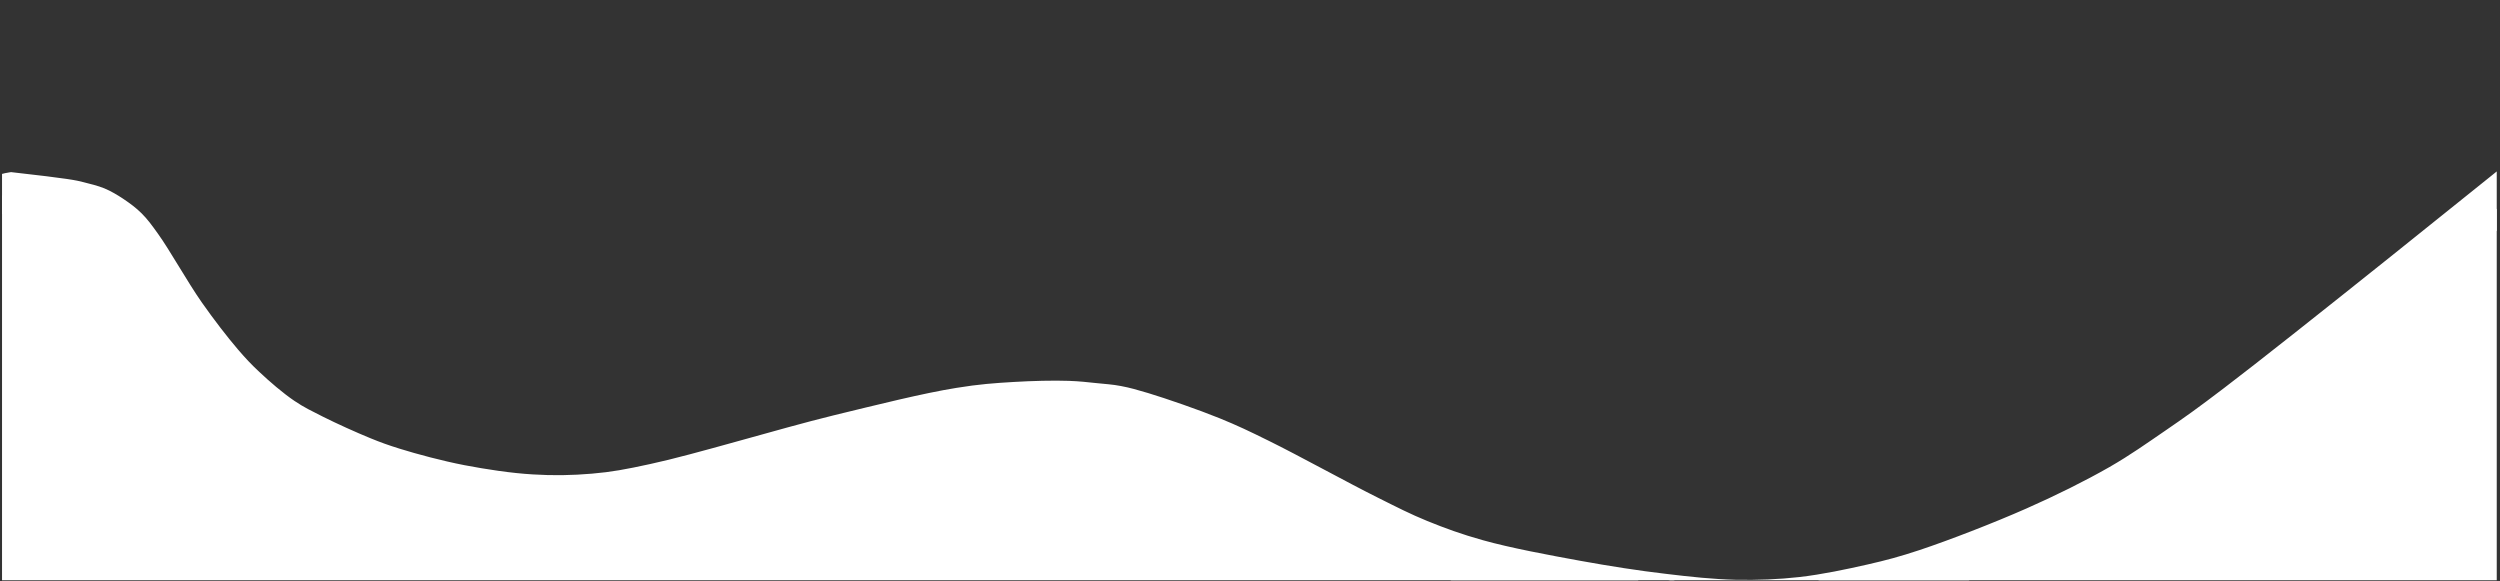 <svg xmlns="http://www.w3.org/2000/svg" xmlns:xlink="http://www.w3.org/1999/xlink" width="1350" zoomAndPan="magnify" viewBox="0 0 1012.5 235.5" height="314" preserveAspectRatio="xMidYMid meet" version="1.0"><rect x="0" y="0" width="1012.5" height="235.5" fill="#333333" stroke="none"/><defs><clipPath id="4f0d63f776"><path d="M 0.824 0 L 1011.18 0 L 1011.18 235 L 0.824 235 Z M 0.824 0 " clip-rule="nonzero"/></clipPath><clipPath id="89d9d82880"><path d="M 4.492 69.711 C 28.453 72.406 30.773 73.008 33.695 73.754 C 36.613 74.504 39.535 75.176 42.305 76.301 C 45 77.426 47.621 78.996 50.094 80.645 C 52.641 82.367 55.109 84.164 57.355 86.41 C 59.754 88.805 61.398 91.051 64.02 94.723 C 68.664 101.16 75.926 114.188 81.691 122.426 C 86.633 129.465 91.949 136.352 96.293 141.445 C 99.512 145.188 101.684 147.512 105.055 150.656 C 109.098 154.473 114.562 159.191 119.207 162.336 C 123.176 165.031 126.395 166.527 130.812 168.773 C 136.352 171.547 144.289 175.141 149.98 177.461 C 154.398 179.258 157.094 180.23 161.887 181.73 C 168.848 183.902 179.184 186.672 188.094 188.395 C 197.152 190.117 206.887 191.613 215.797 192.137 C 224.035 192.66 231.746 192.512 239.684 191.836 C 247.621 191.164 253.312 190.117 263.27 187.945 C 281.168 184.125 315.16 173.719 337.477 168.25 C 355.672 163.832 373.789 159.266 387.344 157.094 C 396.48 155.598 402.844 155.148 410.48 154.699 C 417.969 154.25 426.73 154.023 432.871 154.25 C 437.211 154.398 440.355 154.773 443.953 155.148 C 447.395 155.523 450.617 155.672 453.984 156.344 C 457.578 157.02 460.5 157.844 464.992 159.191 C 472.406 161.438 485.211 165.855 493.895 169.375 C 501.234 172.371 505.949 174.617 513.812 178.508 C 525.719 184.352 546.16 195.656 558.066 201.57 C 566.004 205.539 571.094 208.16 578.059 211.008 C 585.246 213.926 591.984 216.398 600.598 218.793 C 611.828 221.938 627.18 224.785 639.906 227.105 C 651.887 229.277 663.793 231.148 674.801 232.422 C 684.684 233.621 693.895 234.594 703.105 234.816 C 711.863 234.969 720.176 234.668 728.863 233.695 C 737.922 232.645 747.883 230.551 756.418 228.602 C 763.98 226.879 769.297 225.457 777.457 222.762 C 789.363 218.793 807.184 211.906 820.59 205.988 C 832.645 200.672 844.398 194.832 854.359 189.141 C 862.82 184.273 869.41 179.559 876.973 174.391 C 884.832 169 889.625 165.629 900.633 157.242 C 927.738 136.652 1008.082 72.031 1038.934 47.023 C 1054.582 34.293 1068.059 24.934 1074.125 17.895 C 1076.895 14.676 1077.793 14.004 1078.918 9.957 C 1081.613 0.449 1077.047 -33.547 1079.816 -41.406 C 1080.789 -44.102 1081.988 -45.152 1083.559 -46.273 C 1085.133 -47.398 1087.828 -47.848 1089.477 -47.922 C 1090.672 -47.922 1091.422 -47.773 1092.469 -47.246 C 1093.969 -46.5 1096.215 -44.926 1097.188 -43.281 C 1098.16 -41.633 1098.762 -39.234 1098.535 -37.289 C 1098.312 -35.344 1096.961 -32.945 1095.914 -31.672 C 1095.164 -30.773 1094.492 -30.25 1093.445 -29.801 C 1091.945 -29.129 1089.324 -28.527 1087.379 -28.828 C 1085.508 -29.129 1083.336 -30.25 1081.988 -31.672 C 1080.641 -33.098 1079.59 -35.344 1079.367 -37.289 C 1079.141 -39.234 1079.965 -41.781 1080.715 -43.281 C 1081.238 -44.328 1081.762 -44.926 1082.734 -45.602 C 1084.082 -46.574 1086.48 -47.848 1088.426 -47.922 C 1090.375 -47.996 1092.77 -47.398 1094.344 -46.273 C 1095.988 -45.152 1097.414 -42.906 1098.086 -41.406 C 1098.535 -40.359 1098.461 -39.984 1098.535 -38.336 C 1098.91 -31.824 1099.359 -0.598 1097.262 10.559 C 1096.062 16.699 1094.418 20.59 1092.246 24.336 C 1090.449 27.406 1089.773 28.078 1085.883 31.898 C 1067.387 49.945 942.562 147.883 911.039 171.996 C 899.66 180.68 895.391 183.75 887.379 189.293 C 879.367 194.832 872.105 200 863.043 205.242 C 852.41 211.379 839.906 217.52 827.102 223.137 C 813.102 229.277 794.457 236.316 782.176 240.285 C 773.938 242.98 768.848 244.102 761.137 245.898 C 751.926 247.996 740.617 250.617 730.508 251.816 C 720.852 252.938 711.34 253.086 701.758 252.938 C 692.098 252.789 683.785 251.965 672.629 250.691 C 657.277 248.969 633.543 245.602 618.344 242.605 C 607.109 240.359 597.902 238.113 589.289 235.492 C 582.176 233.32 578.434 232.047 570.27 228.453 C 554.398 221.562 519.43 202.32 501.906 194.008 C 491.199 188.918 483.938 185.547 475.699 182.402 C 468.586 179.707 461.996 177.535 455.406 175.965 C 449.344 174.539 443.727 173.719 437.586 173.191 C 431.223 172.668 424.559 172.668 417.82 172.895 C 410.707 173.117 401.945 173.793 395.879 174.465 C 391.535 174.914 389.738 175.141 384.797 176.113 C 374.316 178.137 354.324 183.004 336.426 187.418 C 313.965 192.961 275.477 203.969 260.801 207.188 C 254.809 208.461 252.488 208.836 248.07 209.434 C 243.43 210.031 239.16 210.633 233.617 210.781 C 226.133 211.008 216.32 210.633 207.262 209.734 C 197.527 208.762 185.246 206.59 177.012 205.016 C 171.246 203.895 167.875 203.219 162.41 201.648 C 155.07 199.551 143.617 195.508 137.102 192.887 C 132.832 191.164 130.738 190.039 126.77 188.02 C 121.301 185.25 112.168 180.605 107.375 177.461 C 104.305 175.438 103.105 174.168 100.336 171.77 C 96.066 168.176 88.582 161.66 84.613 157.543 C 81.918 154.699 80.719 153.051 78.32 149.98 C 74.727 145.34 69.711 138.973 65.293 132.383 C 60.051 124.598 53.988 112.469 49.121 106.027 C 45.973 101.836 43.43 98.84 40.285 96.367 C 37.512 94.195 34.52 92.699 31.523 91.5 C 28.602 90.379 26.133 89.855 22.539 89.254 C 17.223 88.355 7.188 88.582 2.695 87.234 C 0.148 86.484 -1.574 85.66 -2.848 84.387 C -3.895 83.34 -4.566 82.141 -4.867 80.719 C -5.242 78.996 -4.941 76.152 -4.27 74.504 C -3.668 73.156 -2.77 72.031 -1.5 71.285 C 0 70.309 4.492 69.711 4.492 69.711 " clip-rule="nonzero"/></clipPath><clipPath id="8853a520a3"><path d="M 0.824 79 L 1011.18 79 L 1011.18 235 L 0.824 235 Z M 0.824 79 " clip-rule="nonzero"/></clipPath><clipPath id="ef981e178e"><path d="M 9.883 87.832 C 10.559 95.172 14.078 101.758 15.348 109.473 C 17.52 122.5 18.047 152.004 17.445 163.086 C 17.148 168.102 16.023 170.422 15.797 173.867 C 15.648 177.086 16.473 179.934 16.172 183.152 C 15.797 186.746 14.152 189.965 13.402 194.383 C 12.355 200.449 10.934 210.707 11.008 216.473 C 11.008 220.215 10.48 224.484 12.129 225.609 C 13.777 226.656 16.996 223.66 20.664 223.137 C 26.957 222.238 39.609 222.688 46.797 223.062 C 51.891 223.359 55.785 224.41 59.754 224.559 C 63.047 224.711 65.742 223.961 68.812 224.336 C 72.031 224.711 75.402 226.73 78.621 227.031 C 81.617 227.254 84.312 226.133 87.309 226.207 C 90.453 226.281 92.699 227.254 96.891 227.48 C 104.977 227.93 119.43 227.555 132.609 226.805 C 149.082 225.906 170.496 222.461 188.02 221.789 C 203.668 221.191 223.062 221.562 232.645 222.387 C 237.289 222.762 237.812 223.512 242.828 223.961 C 257.129 225.16 296.742 225.234 325.496 225.008 C 357.02 224.785 399.625 222.762 424.41 222.461 C 439.309 222.238 450.391 222.312 460.273 222.461 C 467.164 222.613 472.703 222.613 477.871 223.062 C 481.988 223.438 485.434 224.559 488.953 224.633 C 492.098 224.711 494.793 223.586 497.938 223.66 C 501.383 223.734 504.527 225.008 508.723 225.383 C 514.562 225.832 524.52 224.336 529.91 225.531 C 533.43 226.355 534.777 228.977 538.297 229.5 C 543.539 230.324 553.273 227.18 558.664 226.805 C 562.184 226.582 564.43 227.031 567.426 226.805 C 570.57 226.582 575.137 223.961 576.934 225.531 C 579.406 227.777 579.555 241.184 576.336 243.805 C 572.742 246.723 560.535 240.734 554.398 239.984 C 549.98 239.461 546.91 239.836 543.016 239.309 C 538.898 238.711 532.98 239.012 530.512 236.465 C 528.039 233.918 527.441 227.777 528.113 224.109 C 528.789 220.742 531.633 217.594 533.879 215.199 C 535.902 213.027 538.449 210.781 540.844 210.031 C 542.941 209.359 545.637 209.809 547.281 210.109 C 548.332 210.332 548.855 210.48 549.754 211.008 C 550.953 211.754 552.75 213.328 553.574 214.375 C 554.172 215.125 554.473 215.723 554.77 216.621 C 555.219 217.969 555.594 219.992 555.445 221.641 C 555.297 223.285 554.32 225.234 553.648 226.43 C 553.125 227.254 552.598 227.777 552 228.305 C 551.402 228.902 550.801 229.352 549.902 229.801 C 548.633 230.398 546.91 231.223 544.961 231.074 C 541.965 230.848 538.371 228.602 534.031 226.281 C 526.84 222.461 515.836 214.152 506.699 209.133 C 498.09 204.418 487.305 200.297 480.941 196.93 C 477.047 194.832 475.773 193.109 471.656 191.465 C 464.992 188.766 450.914 186.223 443.652 184.949 C 439.16 184.199 437.062 183.602 432.57 183.676 C 425.457 183.824 417.895 185.25 405.09 187.793 C 374.238 193.934 275.324 222.387 249.195 226.582 C 240.582 228.004 238.188 227.703 231.82 227.93 C 223.961 228.227 215.199 228.828 205.539 227.93 C 193.484 226.805 173.418 223.285 165.18 220.516 C 161.285 219.242 160.613 217.969 156.945 216.398 C 150.129 213.551 134.855 209.957 126.918 205.914 C 121.004 202.918 117.035 198.578 112.617 195.957 C 109.172 193.934 106.477 193.184 102.957 191.164 C 98.238 188.469 91.277 183.902 87.082 180.754 C 84.086 178.508 82.664 177.012 79.746 174.391 C 75.328 170.496 67.688 163.684 63.348 159.34 C 60.277 156.27 58.18 154.473 55.859 151.027 C 52.863 146.688 51.289 140.473 47.547 134.855 C 42.68 127.594 32.723 116.883 27.855 111.793 C 25.234 109.023 24.035 107.375 21.488 105.801 C 18.645 104.004 12.055 101.234 11.23 101.91 C 10.855 102.207 11.98 103.781 11.68 104.082 C 11.383 104.379 10.109 103.855 9.211 103.48 C 7.938 102.957 6.141 101.836 5.016 100.637 C 3.895 99.438 2.996 97.715 2.547 96.145 C 2.098 94.57 2.246 92.473 2.469 91.125 C 2.621 90.152 2.844 89.555 3.367 88.656 C 4.043 87.457 5.316 85.809 6.664 84.836 C 8.012 83.863 9.359 83.191 11.383 82.965 C 14.676 82.59 20.891 84.238 24.785 85.285 C 27.93 86.109 30.625 86.934 33.172 88.281 C 35.715 89.629 37.664 91.125 40.133 93.523 C 43.727 97.043 50.918 103.781 51.59 108.422 C 52.113 111.867 49.793 115.91 47.773 118.309 C 45.898 120.48 43.43 121.676 40.285 122.574 C 35.793 123.922 27.93 124.371 22.836 123.473 C 18.645 122.727 11.68 119.879 11.832 118.832 C 11.98 117.707 22.914 119.43 25.082 117.184 C 26.879 115.312 24.633 108.273 25.758 107.898 C 26.957 107.523 29.578 113.816 32.273 115.762 C 34.969 117.707 39.16 117.633 41.781 119.582 C 44.402 121.527 47.848 124.672 48.07 127.594 C 48.371 130.586 45.227 134.781 42.98 137.25 C 40.957 139.496 38.336 140.996 35.641 142.117 C 32.945 143.316 27.18 144.812 26.805 144.141 C 26.508 143.617 30.324 140.246 30.477 140.32 C 30.551 140.395 29.801 141.746 29.129 142.492 C 28.227 143.543 26.582 144.965 25.082 145.637 C 23.586 146.312 21.488 146.461 20.066 146.461 C 19.094 146.461 18.418 146.312 17.52 145.938 C 16.246 145.414 14.375 144.516 13.254 143.316 C 12.129 142.117 11.082 140.473 10.633 138.898 C 10.184 137.328 10.184 135.156 10.406 133.809 C 10.559 132.832 10.48 132.16 11.23 131.41 C 13.102 129.539 21.039 126.695 25.531 126.395 C 29.426 126.168 32.945 128.191 36.613 128.789 C 40.059 129.312 44.176 129.016 46.797 129.84 C 48.672 130.438 50.094 131.188 51.289 132.309 C 52.488 133.434 53.539 135.004 54.062 136.578 C 54.586 138.148 54.809 139.945 54.586 141.594 C 54.359 143.242 53.688 144.965 52.715 146.312 C 51.738 147.66 50.316 148.859 48.82 149.605 C 47.324 150.355 44.027 151.105 43.879 150.73 C 43.578 150.129 53.688 142.867 54.062 143.242 C 54.359 143.543 50.691 148.258 48.594 150.281 C 46.574 152.301 44.625 153.801 41.633 155.371 C 37.289 157.691 26.508 163.535 24.559 161.738 C 22.762 160.09 30.102 150.129 28.828 146.688 C 27.855 144.066 21.039 142.492 21.34 141.668 C 21.789 140.473 36.539 143.84 42.082 144.215 C 45.75 144.441 48.07 143.543 51.289 144.215 C 55.109 144.965 59.227 146.688 63.27 149.23 C 68.215 152.375 74.43 158.668 78.246 162.484 C 80.793 165.031 81.992 167.277 84.312 169.375 C 86.781 171.621 89.031 173.191 92.625 175.363 C 98.465 178.883 109.395 183.902 116.809 187.344 C 122.949 190.191 129.312 192.438 133.957 194.758 C 137.324 196.48 139.57 198.652 142.492 199.699 C 145.262 200.672 147.66 200.223 151.027 201.047 C 156.27 202.395 165.18 204.492 170.723 207.863 C 175.738 210.855 182.328 215.426 183.227 219.543 C 183.977 222.91 181.355 227.93 178.957 230.023 C 176.863 231.824 174.766 231.672 170.57 232.195 C 158.516 233.77 112.465 233.395 99.812 232.273 C 95.094 231.824 93.973 230.773 90.227 230.551 C 85.211 230.25 78.848 231.598 72.258 231.672 C 64.32 231.746 55.109 230.625 45.973 230.398 C 36.016 230.176 20.664 231.074 14.75 230.398 C 12.355 230.102 11.23 229.949 9.809 229.203 C 8.312 228.453 6.965 227.18 5.988 225.832 C 5.09 224.484 4.418 222.762 4.191 221.113 C 3.969 219.469 4.191 217.594 4.793 216.098 C 5.391 214.527 6.438 213.027 7.711 211.906 C 8.91 210.781 10.855 209.957 12.203 209.508 C 13.18 209.211 14.676 208.984 14.75 209.211 C 14.898 209.66 6.965 214 6.887 213.852 C 6.812 213.703 12.203 209.211 15.273 207.711 C 18.344 206.215 21.562 205.84 25.457 205.016 C 30.625 203.969 37.664 203.07 43.805 202.395 C 50.02 201.723 55.184 201.348 62.449 201.121 C 72.48 200.824 88.207 200.523 98.539 201.199 C 106.402 201.723 116.137 204.418 119.129 203.895 C 120.027 203.742 120.18 203.145 120.777 203.07 C 121.527 202.918 122.426 203.07 123.324 203.367 C 124.598 203.742 126.691 204.867 127.742 205.691 C 128.488 206.289 128.938 206.965 129.391 207.637 C 129.84 208.312 130.289 208.984 130.586 209.883 C 130.961 211.156 131.262 213.477 131.188 214.824 C 131.109 215.797 130.961 216.398 130.586 217.297 C 130.062 218.57 128.938 220.367 127.742 221.488 C 126.543 222.539 124.598 223.438 123.25 223.809 C 122.273 224.109 121.75 224.41 120.703 224.109 C 118.457 223.359 111.645 215.426 111.344 215.723 C 111.043 215.949 117.109 221.641 116.359 222.836 C 115.012 224.934 98.84 218.945 89.031 217.672 C 77.797 216.246 63.945 215.648 52.641 215.273 C 42.828 214.977 32.945 214.824 25.082 215.273 C 19.168 215.648 12.504 216.996 9.508 217.145 C 8.312 217.223 7.938 217.297 6.965 217.07 C 5.617 216.773 3.445 215.949 2.32 215.199 C 1.496 214.676 1.047 214.227 0.449 213.477 C -0.375 212.355 -1.422 210.559 -1.797 208.984 C -2.172 207.414 -2.098 205.539 -1.648 203.969 C -1.199 202.395 -0.375 200.746 0.75 199.551 C 1.871 198.352 2.918 197.754 4.941 196.781 C 9.133 194.758 17.746 191.688 25.832 190.039 C 36.391 187.945 52.789 187.418 63.348 186.969 C 70.984 186.598 77.5 186.445 83.188 186.82 C 87.531 187.121 94.422 188.918 94.57 188.543 C 94.645 188.395 92.473 187.57 92.473 187.496 C 92.473 187.418 95.844 188.316 97.191 189.219 C 98.539 190.117 99.812 191.465 100.562 192.887 C 101.309 194.309 101.684 196.406 101.832 197.754 C 101.91 198.727 101.758 199.398 101.609 200.223 C 101.461 201.047 101.234 201.797 100.711 202.621 C 100.035 203.816 98.84 205.465 97.492 206.438 C 96.145 207.414 95.094 208.012 92.773 208.312 C 86.781 209.133 71.582 205.391 59.676 204.641 C 45.898 203.816 20.516 204.418 14.75 204.043 C 13.402 203.969 13.102 204.043 12.203 203.742 C 10.934 203.293 8.984 202.469 7.785 201.348 C 6.59 200.297 5.465 198.426 4.941 197.23 C 4.566 196.332 4.418 195.805 4.344 194.832 C 4.266 193.484 4.492 191.09 4.941 189.816 C 5.242 188.918 5.539 188.395 6.141 187.645 C 6.965 186.598 8.086 185.25 9.883 184.273 C 13.027 182.551 19.992 181.129 24.262 180.23 C 27.555 179.484 29.727 179.184 33.172 178.809 C 38.039 178.285 44.402 177.91 50.766 177.688 C 58.254 177.461 70.309 176.562 75.102 177.762 C 77.273 178.285 78.473 179.258 79.52 180.082 C 80.27 180.68 80.719 181.355 81.168 182.027 C 81.617 182.703 82.066 183.301 82.367 184.199 C 82.816 185.473 83.039 187.867 82.965 189.219 C 82.891 190.191 82.738 190.715 82.367 191.613 C 81.84 192.812 80.719 194.684 79.52 195.73 C 78.32 196.781 76.375 197.68 75.102 198.051 C 74.203 198.352 73.754 198.426 72.555 198.352 C 69.188 198.203 60.277 195.434 54.137 194.609 C 48.223 193.785 42.305 193.559 36.391 193.336 C 30.477 193.109 23.586 195.281 18.496 193.41 C 13.777 191.688 7.863 186.895 6.738 183.301 C 5.914 180.605 7.414 177.086 8.91 174.766 C 10.406 172.445 13.328 170.648 15.875 169.223 C 18.496 167.727 21.34 166.902 24.41 166.004 C 27.855 165.031 32.047 164.281 35.641 163.906 C 39.012 163.535 41.855 163.535 45.375 163.684 C 49.492 163.906 54.809 164.434 58.703 165.332 C 61.848 166.078 67.016 168.477 67.164 168.176 C 67.316 167.953 62.297 165.254 62.449 164.957 C 62.523 164.73 64.02 165.031 64.918 165.332 C 66.191 165.781 68.215 166.977 69.262 167.875 C 70.012 168.477 70.387 169.148 70.836 169.824 C 71.285 170.57 71.734 171.172 71.957 172.145 C 72.332 173.492 72.633 175.59 72.332 177.16 C 72.031 178.734 71.059 180.605 70.309 181.73 C 69.785 182.551 69.336 183 68.512 183.602 C 67.391 184.426 65.367 185.398 64.02 185.699 C 63.047 185.922 62.746 185.922 61.473 185.848 C 57.879 185.699 46.125 183.824 40.66 182.629 C 37.062 181.805 35.418 180.906 31.746 180.008 C 26.059 178.66 15.5 177.836 9.809 176.039 C 5.914 174.84 2.172 174.316 0.449 171.844 C -1.348 169.148 -0.301 164.508 -0.074 159.941 C 0.223 153.648 1.422 142.117 2.844 137.625 C 3.52 135.527 4.344 134.258 5.168 133.207 C 5.766 132.461 6.289 132.086 7.113 131.562 C 8.312 130.887 10.48 129.988 11.832 129.762 C 12.805 129.613 13.551 129.688 14.375 129.84 C 15.199 129.988 15.949 130.062 16.848 130.438 C 18.047 131.035 19.918 132.383 20.891 133.359 C 21.562 134.031 21.938 134.555 22.312 135.453 C 22.836 136.727 23.812 140.246 23.512 140.32 C 23.137 140.473 18.719 133.133 19.02 132.91 C 19.316 132.684 23.887 137.25 26.508 140.246 C 30.027 144.289 33.621 150.43 37.738 155.297 C 42.008 160.391 46.723 165.781 51.816 170.121 C 56.832 174.465 62.449 178.137 68.137 181.43 C 73.828 184.648 78.77 186.969 85.961 189.668 C 96.145 193.484 111.117 197.68 123.848 200.746 C 136.504 203.816 148.184 205.914 162.262 208.234 C 179.332 211.082 203.668 214.676 219.242 215.875 C 230.023 216.695 239.758 215.723 246.797 216.398 C 251.215 216.848 253.461 218.043 257.504 218.27 C 262.746 218.57 269.336 217.746 275.477 216.996 C 282.141 216.172 290.375 214.824 295.992 213.254 C 300.109 212.055 302.133 210.633 306.477 209.211 C 313.438 206.887 325.57 203.367 333.879 201.496 C 340.695 200 345.039 199.848 352.75 198.352 C 365.031 195.957 386.668 190.414 400.371 187.719 C 410.707 185.699 420.965 183.977 427.629 183.152 C 431.445 182.703 433.691 182.551 436.688 182.477 C 439.684 182.402 442.004 182.18 445.523 182.629 C 450.988 183.301 457.652 184.801 465.965 187.195 C 479.668 191.164 509.32 202.469 519.355 206.289 C 523.32 207.785 524.82 208.16 527.59 209.582 C 530.734 211.156 535.453 212.504 537.176 215.648 C 539.27 219.469 539.195 228.602 536.949 232.047 C 535.152 234.816 531.258 235.34 527.441 236.465 C 522.273 237.961 516.059 238.262 508.195 239.012 C 495.691 240.133 477.047 240.656 459.449 241.406 C 438.711 242.305 414 243.355 391.535 243.953 C 369.371 244.551 335.379 245.523 325.496 245.152 C 322.648 245.074 321.602 245.152 319.953 244.625 C 318.383 244.176 316.883 243.43 315.762 242.457 C 314.637 241.48 313.664 240.059 313.141 238.637 C 312.617 237.215 312.391 235.492 312.539 233.992 C 312.691 232.496 313.516 230.699 314.188 229.574 C 314.637 228.828 314.938 228.305 315.762 227.777 C 317.109 226.805 320.102 226.508 322.199 225.309 C 324.672 223.887 326.395 221.191 329.613 219.395 C 334.254 216.773 341.219 214.602 348.184 212.578 C 356.719 210.109 366.828 208.012 377.234 206.141 C 389.066 204.043 402.992 202.246 415.574 200.898 C 427.703 199.625 443.277 198.5 451.289 198.203 C 455.332 198.051 457.203 198.051 460.352 198.203 C 463.867 198.426 467.914 198.578 471.355 199.477 C 474.578 200.375 477.422 201.945 480.344 203.445 C 483.336 204.941 485.734 206.965 489.027 208.535 C 493.07 210.406 499.809 211.828 502.879 213.703 C 504.676 214.75 505.727 215.723 506.625 217.07 C 507.523 218.418 508.121 220.367 508.348 221.715 C 508.496 222.688 508.496 223.285 508.348 224.258 C 508.121 225.609 507.449 227.555 506.551 228.902 C 505.574 230.25 503.93 231.523 502.73 232.195 C 501.906 232.723 501.383 232.945 500.41 233.094 C 499.062 233.32 496.215 234.145 495.395 233.02 C 493.672 230.773 498.312 213.926 500.41 212.805 C 501.156 212.43 501.98 213.18 502.805 213.703 C 503.93 214.449 505.574 215.723 506.473 217.07 C 507.375 218.418 508.121 220.141 508.273 221.789 C 508.422 223.359 508.047 225.457 507.598 226.73 C 507.297 227.629 506.848 228.227 506.398 228.902 C 505.949 229.574 505.5 230.176 504.754 230.773 C 503.703 231.598 501.906 232.723 500.336 233.094 C 498.762 233.469 496.965 233.77 495.316 233.02 C 492.773 231.898 487.754 224.484 487.754 224.484 C 487.754 224.484 494.941 230.102 494.121 231.973 C 491.648 237.438 434.59 232.871 414.148 233.918 C 401.348 234.594 387.418 237.062 383 236.465 C 381.727 236.316 381.504 236.09 380.68 235.641 C 379.555 234.969 377.836 233.395 377.012 232.348 C 376.41 231.598 376.113 231.074 375.812 230.176 C 375.363 228.902 374.988 226.879 375.137 225.309 C 375.289 223.734 376.188 221.789 376.859 220.664 C 377.387 219.844 377.91 219.316 378.508 218.793 C 379.105 218.195 379.707 217.672 380.605 217.297 C 381.801 216.695 383 216.398 385.398 216.098 C 392.062 215.273 409.656 216.023 424.035 216.473 C 442.078 217.07 468.438 218.492 485.133 219.766 C 496.742 220.664 507.672 222.387 514.711 222.762 C 518.531 222.988 519.652 222.539 523.695 222.836 C 532.309 223.512 549.082 226.73 563.98 228.602 C 582.477 230.926 605.914 233.395 626.203 235.266 C 645.523 236.988 664.992 238.785 682.812 239.461 C 698.688 240.059 716.281 239.758 727.965 239.387 C 735.375 239.16 739.344 239.234 746.008 238.188 C 754.621 236.84 764.879 233.543 775.062 230.699 C 786.445 227.48 799.621 223.887 810.93 219.691 C 821.41 215.723 831.07 211.156 840.73 206.438 C 850.164 201.797 860.125 196.254 868.137 191.613 C 874.648 187.867 879.516 185.098 885.508 181.055 C 892.473 176.336 898.16 171.77 907.445 164.582 C 923.844 151.926 955.594 125.496 974.988 110.82 C 989.137 100.113 1005.613 86.785 1012.5 83.938 C 1014.746 82.965 1015.797 82.965 1017.441 83.113 C 1019.09 83.266 1021.035 84.012 1022.234 84.688 C 1023.059 85.137 1023.582 85.586 1024.18 86.336 C 1025.078 87.383 1026.203 89.105 1026.652 90.676 C 1027.102 92.25 1027.102 94.047 1026.801 95.621 C 1026.504 97.191 1025.754 98.914 1024.707 100.188 C 1023.656 101.461 1022.012 103.555 1020.664 103.184 C 1017.891 102.434 1011.078 86.336 1012.426 83.863 C 1013.098 82.664 1015.719 82.965 1017.367 83.113 C 1018.941 83.266 1020.738 83.863 1022.086 84.688 C 1023.434 85.586 1024.707 86.859 1025.527 88.281 C 1026.352 89.703 1026.879 91.426 1026.953 93.074 C 1027.027 94.723 1026.578 96.52 1025.902 98.016 C 1025.23 99.438 1023.809 100.938 1022.758 101.836 C 1022.012 102.434 1020.664 103.258 1020.512 103.105 C 1020.211 102.809 1026.426 95.172 1026.801 95.395 C 1027.176 95.621 1024.855 100.859 1023.133 104.156 C 1020.664 108.871 1016.543 115.238 1012.801 120.703 C 1008.832 126.469 1004.938 132.309 999.77 138 C 993.781 144.516 986.441 150.43 978.582 157.32 C 969.145 165.629 958.215 175.215 946.758 184.125 C 934.18 193.934 920.699 203.895 906.098 213.477 C 890 223.961 869.184 236.539 853.984 244.102 C 842.902 249.645 830.023 255.633 824.184 256.457 C 821.938 256.758 820.738 256.457 819.238 255.859 C 817.742 255.258 816.172 254.211 815.121 253.012 C 814.074 251.816 813.176 249.867 812.801 248.594 C 812.5 247.695 812.426 247.098 812.5 246.125 C 812.574 244.777 813.102 242.531 813.625 241.258 C 814 240.359 814.449 239.836 815.121 239.16 C 816.094 238.188 817.969 236.84 819.164 236.316 C 820.062 235.941 821.488 235.418 821.637 235.715 C 822.012 236.316 812.875 244.926 812.652 244.777 C 812.5 244.625 816.77 238.336 819.465 235.941 C 822.086 233.621 824.855 232.422 828.602 230.625 C 834.066 228.004 844.176 224.41 849.641 222.613 C 853.086 221.488 854.809 220.965 858.176 220.293 C 862.969 219.316 870.98 219.02 875.848 217.895 C 879.441 217.07 881.762 216.098 884.906 214.977 C 888.426 213.703 892.023 212.578 895.988 210.633 C 901.156 208.16 906.773 205.09 912.988 200.672 C 921.75 194.531 932.605 185.172 942.641 175.812 C 954.094 165.105 967.125 151.027 977.531 139.574 C 986.441 129.688 993.93 116.137 1001.566 111.344 C 1006.285 108.348 1012.125 106.328 1015.27 107.676 C 1018.043 108.871 1020.137 113.891 1020.438 117.332 C 1020.738 120.93 1017.965 125.195 1016.469 128.641 C 1015.195 131.637 1014.297 133.508 1012.277 136.879 C 1008.605 142.867 1001.941 152.676 995.203 160.84 C 987.266 170.496 978.281 180.082 967.125 190.566 C 952.898 203.969 930.211 221.938 915.609 233.32 C 905.273 241.332 893.82 250.168 888.426 253.086 C 886.332 254.211 885.133 254.66 883.785 254.887 C 882.887 255.035 882.211 255.035 881.312 254.887 C 879.965 254.66 878.02 254.062 876.672 253.164 C 875.324 252.266 874.125 250.918 873.379 249.492 C 872.629 248.07 872.18 245.973 872.105 244.625 C 872.027 243.652 872.105 243.055 872.402 242.156 C 872.777 240.883 873.078 239.535 874.727 237.812 C 879.891 232.348 903.402 221.414 915.758 212.652 C 926.766 204.867 936.125 197.305 945.484 188.469 C 955.07 179.484 963.379 169.375 972.516 159.191 C 982.25 148.332 995.129 129.613 1002.016 125.047 C 1004.789 123.176 1007.184 122.949 1008.906 122.801 C 1009.953 122.727 1010.48 122.949 1011.379 123.25 C 1012.648 123.699 1014.523 124.598 1015.645 125.719 C 1016.77 126.844 1017.816 128.566 1018.266 129.84 C 1018.641 130.738 1018.641 131.484 1018.715 132.309 C 1018.789 133.133 1018.863 133.883 1018.641 134.781 C 1018.34 136.055 1018.043 138.898 1016.695 139.273 C 1013.996 140.023 1000.219 129.613 1000.145 126.77 C 1000.145 125.422 1002.766 124.297 1003.965 123.625 C 1004.789 123.176 1005.387 123.023 1006.359 122.875 C 1007.707 122.727 1009.73 122.648 1011.227 123.098 C 1012.727 123.547 1014.371 124.449 1015.496 125.57 C 1016.617 126.695 1017.594 128.266 1018.117 129.762 C 1018.641 131.262 1018.641 133.359 1018.492 134.707 C 1018.414 135.605 1018.266 135.98 1017.816 137.027 C 1016.844 139.422 1014.746 143.766 1011.902 148.332 C 1006.809 156.496 995.801 171.395 987.941 180.832 C 981.277 188.766 975.062 194.684 968.172 201.648 C 960.91 209.059 953.645 216.246 945.336 223.961 C 935.977 232.723 920.551 247.621 914.637 251.141 C 912.613 252.34 911.641 252.637 910.066 252.789 C 908.496 252.938 906.699 252.637 905.199 252.039 C 903.703 251.441 902.281 250.391 901.23 249.195 C 900.184 247.996 899.434 246.051 899.059 244.777 C 898.762 243.879 898.688 243.277 898.762 242.305 C 898.836 240.957 899.285 238.938 900.035 237.59 C 900.781 236.164 902.805 233.695 903.402 233.992 C 904.375 234.441 901.754 248.594 901.305 248.594 C 900.855 248.594 898.836 240.207 900.707 235.789 C 903.852 228.453 919.051 219.316 927.141 212.578 C 933.652 207.113 939.57 203.07 945.184 198.277 C 950.426 193.859 954.695 189.891 959.859 184.875 C 966.074 178.883 973.266 171.695 979.777 164.582 C 986.52 157.242 992.734 145.711 999.77 141.52 C 1004.938 138.449 1012.875 136.277 1015.945 138 C 1018.266 139.273 1019.016 143.543 1019.09 146.461 C 1019.164 149.531 1017.219 153.051 1015.945 156.121 C 1014.746 159.039 1013.625 161.211 1011.828 164.434 C 1009.207 169.223 1004.863 176.336 1001.27 181.805 C 997.898 186.969 995.055 191.016 991.086 196.406 C 985.918 203.52 979.254 212.652 972.516 220.59 C 965.402 228.902 956.566 238.113 949.379 245 C 943.613 250.543 936.199 257.805 933.203 259.227 C 932.23 259.676 931.707 259.152 931.031 259.602 C 929.984 260.203 929.012 262.598 927.965 263.496 C 927.215 264.094 926.691 264.469 925.793 264.77 C 924.52 265.219 922.496 265.742 920.926 265.668 C 919.352 265.594 917.629 264.992 916.281 264.168 C 914.934 263.348 913.586 262 912.762 260.652 C 911.938 259.301 911.414 257.504 911.34 255.934 C 911.266 254.359 911.34 252.715 912.238 251.066 C 913.66 248.594 917.031 246.574 920.699 243.578 C 926.988 238.488 938.52 230.848 946.906 224.035 C 955.145 217.371 963.082 210.258 970.57 203.07 C 977.832 196.105 985.02 188.395 991.086 181.504 C 996.328 175.59 999.621 168.176 1005.086 164.355 C 1009.953 160.988 1018.34 157.02 1021.711 158.668 C 1024.48 160.016 1026.055 165.332 1025.527 169.973 C 1024.555 178.586 1011.078 194.082 1004.188 204.641 C 998.273 213.777 992.582 222.387 986.969 229.652 C 982.324 235.641 977.082 241.555 973.414 245.449 C 971.094 247.922 969.07 250.168 967.5 251.289 C 966.602 251.891 966.152 252.113 965.254 252.414 C 963.98 252.789 961.957 253.164 960.387 252.938 C 958.812 252.715 957.09 252.113 955.816 251.215 C 954.543 250.316 953.348 248.895 952.598 247.473 C 951.848 246.051 951.398 244.254 951.398 242.68 C 951.398 241.105 951.773 239.535 952.672 237.887 C 953.945 235.566 956.566 233.695 959.562 230.551 C 965.102 224.859 975.438 214.977 983.449 206.59 C 991.91 197.754 1003.816 182.328 1009.133 178.734 C 1011.004 177.461 1012.051 177.238 1013.625 177.012 C 1015.195 176.785 1017.219 177.16 1018.492 177.535 C 1019.391 177.836 1019.914 178.059 1020.664 178.66 C 1021.711 179.484 1023.207 180.906 1023.957 182.328 C 1024.707 183.75 1025.078 185.473 1025.078 187.047 C 1025.078 188.617 1024.707 190.34 1023.957 191.762 C 1023.207 193.184 1021.035 195.582 1020.738 195.434 C 1020.289 195.207 1024.555 185.023 1024.93 185.098 C 1025.305 185.172 1024.629 190.789 1023.434 194.234 C 1021.637 199.477 1017.367 206.062 1013.473 212.805 C 1008.68 221.113 1001.27 233.094 996.625 240.133 C 993.555 244.703 991.309 249.418 988.688 251.289 C 987.117 252.414 985.621 252.637 984.047 252.715 C 982.473 252.789 980.676 252.562 979.254 251.891 C 977.832 251.215 976.41 250.094 975.438 248.895 C 974.461 247.621 973.715 246.051 973.414 244.477 C 973.113 242.98 973.266 241.184 973.715 239.684 C 974.164 238.188 974.762 237.289 976.184 235.492 C 980.078 230.551 993.855 213.477 1001.793 211.156 C 1006.961 209.66 1013.625 211.457 1016.395 213.926 C 1018.566 215.875 1019.164 218.945 1019.164 222.688 C 1019.09 229.203 1012.051 245.973 1010.18 249.719 C 1009.656 250.766 1009.504 250.992 1008.832 251.664 C 1007.934 252.562 1006.062 253.91 1004.863 254.438 C 1004.039 254.809 1003.441 254.961 1002.465 255.035 C 1001.117 255.109 999.098 255.035 997.676 254.512 C 996.176 253.988 994.754 252.938 993.707 251.738 C 992.656 250.543 991.836 248.969 991.461 247.473 C 991.086 245.973 990.859 244.477 991.387 242.68 C 992.207 239.836 995.43 235.043 997.75 232.422 C 999.547 230.398 1002.242 229.203 1003.367 227.855 C 1004.039 227.031 1003.891 226.355 1004.488 225.609 C 1005.312 224.559 1006.734 223.137 1008.156 222.387 C 1009.582 221.641 1011.527 221.266 1012.875 221.191 C 1013.773 221.113 1014.371 221.191 1015.27 221.488 C 1016.543 221.863 1018.414 222.688 1019.613 223.734 C 1020.812 224.785 1021.859 226.281 1022.383 227.777 C 1022.91 229.277 1023.059 231.223 1022.984 232.57 C 1022.91 233.543 1022.91 234.07 1022.383 234.969 C 1021.336 236.84 1017.891 240.059 1015.348 242.305 C 1012.727 244.551 1010.254 246.348 1006.809 248.371 C 1002.242 251.066 995.879 253.988 990.035 256.383 C 983.898 258.852 978.055 261.102 970.867 262.82 C 962.109 264.992 948.254 266.715 941.066 267.465 C 937.023 267.914 935.676 267.914 931.633 268.062 C 924.52 268.289 913.734 267.84 902.055 268.062 C 885.133 268.438 858.328 270.684 839.758 270.684 C 824.707 270.684 815.273 269.113 798.797 268.812 C 773.938 268.289 727.363 269.785 704.977 269.41 C 692.473 269.188 685.656 268.887 675.773 268.215 C 665.516 267.465 654.957 266.789 644.625 265.066 C 634.141 263.348 623.508 260.652 613.324 257.953 C 603.441 255.336 584.422 251.816 584.273 249.195 C 584.199 247.621 593.109 247.473 594.605 244.852 C 596.18 242.156 591.535 234.293 593.109 232.871 C 594.457 231.672 598.801 234.52 601.719 234.891 C 604.715 235.266 606.586 235.117 610.781 235.043 C 620.066 234.891 645.297 231.223 655.633 232.496 C 661.246 233.172 664.391 236.09 668.359 236.391 C 671.656 236.613 674.426 234.668 677.645 234.891 C 681.238 235.191 684.984 237.738 688.879 238.637 C 692.922 239.535 697.789 240.508 701.531 240.133 C 704.676 239.836 706.996 237.887 709.918 237.438 C 712.914 236.988 715.012 237.738 719.129 237.438 C 727.516 236.84 749.004 232.496 757.465 232.047 C 761.66 231.824 766.902 232.645 766.902 232.422 C 766.902 232.273 762.258 231.523 762.258 231.297 C 762.258 231.148 763.832 230.926 764.805 231 C 766.152 231.074 768.25 231.449 769.672 232.195 C 771.094 232.945 772.516 234.219 773.414 235.566 C 774.312 236.914 774.914 238.637 775.137 240.285 C 775.363 241.93 774.988 243.953 774.539 245.301 C 774.238 246.199 773.938 246.797 773.34 247.547 C 772.516 248.594 770.719 250.168 769.52 250.84 C 768.699 251.367 768.098 251.141 767.125 251.738 C 765.102 252.938 761.66 257.055 758.812 259.078 C 756.27 260.949 753.723 262.148 750.953 263.645 C 747.883 265.293 744.66 266.941 741.219 268.363 C 737.398 269.934 732.832 271.434 729.012 272.48 C 725.641 273.379 722.871 274.055 719.426 274.578 C 715.383 275.176 711.34 275.551 706.098 275.852 C 698.613 276.301 686.707 276.449 678.918 276.375 C 673.004 276.301 669.934 276.375 663.27 275.852 C 651.289 274.953 625.754 271.73 613.25 269.711 C 605.688 268.512 603.367 267.914 595.129 266.117 C 576.934 262.148 530.586 250.168 507.973 245.301 C 493.672 242.23 485.133 240.656 472.781 238.488 C 459.078 236.09 444.926 233.77 429.352 231.523 C 411.305 228.902 388.094 225.531 370.797 224.109 C 357.094 222.988 346.684 222.91 333.957 222.836 C 320.254 222.762 307.598 222.988 291.352 223.961 C 269.637 225.309 241.258 229.5 215.5 231.297 C 188.918 233.172 145.637 236.465 134.254 234.969 C 131.109 234.52 129.84 233.992 128.414 233.094 C 127.441 232.496 126.918 231.898 126.32 230.926 C 125.496 229.5 124.523 227.031 124.598 225.082 C 124.672 223.137 125.57 220.891 126.77 219.395 C 127.965 217.895 130.363 216.695 131.934 216.172 C 133.059 215.797 133.883 215.723 135.078 215.949 C 136.727 216.246 139.199 217.145 140.621 218.492 C 142.043 219.766 143.168 222.238 143.539 223.809 C 143.84 224.934 143.84 225.758 143.539 226.879 C 143.168 228.453 142.117 231 140.77 232.348 C 139.348 233.695 136.875 234.668 135.23 234.969 C 134.105 235.191 133.281 235.117 132.16 234.816 C 130.586 234.367 128.191 233.172 126.918 231.746 C 125.645 230.25 124.82 227.703 124.598 226.059 C 124.445 224.934 124.523 224.109 124.895 222.988 C 125.422 221.414 126.77 219.094 128.266 217.895 C 129.762 216.695 131.559 216.473 134.031 215.949 C 138 215.125 143.016 215.125 150.203 214.824 C 164.434 214.227 191.09 214.824 213.777 213.703 C 240.133 212.355 278.695 207.785 298.988 206.59 C 310.293 205.914 315.762 205.766 325.344 205.613 C 336.801 205.465 350.652 205.391 363.156 206.062 C 375.438 206.738 385.098 207.637 399.773 209.434 C 421.938 212.129 461.023 217.895 482.887 221.789 C 497.191 224.336 504.152 226.059 518.305 229.277 C 539.719 234.145 577.457 244.477 598.648 248.672 C 612.277 251.367 621.414 252.715 632.57 254.062 C 643.277 255.41 653.91 256.457 664.168 256.906 C 673.828 257.281 683.637 257.133 692.473 256.758 C 700.332 256.383 708.57 255.859 714.785 254.809 C 719.426 253.988 723.023 252.938 726.691 251.738 C 729.984 250.691 732.832 249.57 735.824 248.223 C 738.973 246.797 741.668 245.375 745.188 243.203 C 750.129 240.207 758.066 232.57 762.258 231.297 C 764.281 230.625 765.926 231.074 767.273 231.297 C 768.25 231.449 768.848 231.672 769.672 232.195 C 770.867 232.945 772.516 234.219 773.414 235.566 C 774.312 236.914 774.914 238.637 775.137 240.285 C 775.363 241.93 774.988 243.953 774.539 245.301 C 774.238 246.199 773.938 246.797 773.34 247.547 C 772.516 248.594 771.766 249.793 769.52 250.84 C 762.406 254.137 731.781 257.656 719.129 258.555 C 711.492 259.078 708.27 258.852 700.781 258.402 C 689.027 257.73 667.164 254.211 655.633 253.461 C 648.441 253.012 644.477 252.715 638.184 253.012 C 630.621 253.387 619.766 255.633 613.402 255.934 C 609.508 256.156 607.035 256.082 603.891 255.785 C 600.672 255.484 597.375 254.734 594.23 253.91 C 591.238 253.164 588.09 252.715 585.473 251.141 C 582.625 249.418 578.656 246.871 577.832 243.805 C 576.934 240.434 578.656 233.543 581.578 231.449 C 584.871 229.051 593.184 230.848 597.75 231.824 C 601.344 232.57 602.918 234.441 606.961 235.789 C 614 238.113 629.348 241.406 636.613 242.98 C 640.805 243.879 642.227 244.254 646.496 244.852 C 654.133 245.973 669.336 247.246 678.844 247.996 C 686.258 248.594 689.551 248.895 698.762 249.121 C 719.352 249.645 771.395 247.996 798.797 248.445 C 817.969 248.746 831.371 250.391 847.617 250.316 C 863.793 250.242 880.789 248.371 896.066 247.922 C 909.691 247.547 922.648 248.594 934.777 247.695 C 945.633 246.871 956.641 245.523 965.551 243.355 C 972.738 241.633 978.207 239.234 984.422 236.691 C 990.785 234.07 1000.969 230.176 1003.367 227.855 C 1004.188 227.031 1003.891 226.43 1004.488 225.684 C 1005.312 224.633 1006.734 223.137 1008.156 222.387 C 1009.582 221.641 1011.301 221.191 1012.875 221.191 C 1014.445 221.191 1016.168 221.641 1017.594 222.387 C 1019.016 223.137 1020.363 224.336 1021.262 225.609 C 1022.16 226.879 1022.758 228.527 1022.984 230.102 C 1023.207 231.672 1023.059 233.395 1022.383 234.969 C 1021.637 236.914 1019.84 238.785 1018.117 240.656 C 1016.094 242.906 1012.574 245.301 1011.004 247.398 C 1009.879 248.895 1009.879 250.469 1008.832 251.664 C 1007.781 252.863 1006.062 253.91 1004.863 254.438 C 1004.039 254.809 1003.441 254.961 1002.465 255.035 C 1001.117 255.109 998.949 254.887 997.676 254.512 C 996.777 254.211 996.25 253.988 995.504 253.387 C 994.453 252.562 993.031 251.141 992.285 249.793 C 991.535 248.371 991.234 246.723 991.16 245.074 C 991.086 243.43 991.309 241.93 991.758 239.984 C 992.434 237.062 993.48 232.273 995.352 229.426 C 997.074 226.805 999.848 223.062 1002.094 223.211 C 1004.562 223.359 1009.656 228.305 1009.504 231.598 C 1009.281 236.84 993.406 248.594 988.688 251.289 C 986.742 252.414 985.621 252.637 984.047 252.715 C 982.473 252.789 980.527 252.34 979.254 251.891 C 978.355 251.59 977.832 251.141 977.156 250.617 C 976.559 250.094 975.961 249.645 975.438 248.895 C 974.688 247.848 973.715 246.051 973.414 244.477 C 973.113 242.98 973.414 240.957 973.715 239.684 C 973.938 238.785 974.164 238.188 974.688 237.438 C 975.438 236.316 977.457 235.117 978.055 233.992 C 978.43 233.246 978.133 232.723 978.504 231.746 C 979.254 229.801 981.125 227.031 983.148 223.586 C 986.816 217.371 994.605 203.594 998.871 197.602 C 1001.27 194.234 1003.516 192.961 1005.164 190.039 C 1007.035 186.82 1007.184 180.754 1009.133 178.734 C 1010.402 177.461 1012.051 177.238 1013.625 177.012 C 1015.195 176.785 1016.992 177.012 1018.492 177.535 C 1019.988 178.059 1021.484 179.109 1022.535 180.305 C 1023.582 181.504 1024.406 183.078 1024.781 184.648 C 1025.156 186.148 1025.23 188.02 1024.855 189.516 C 1024.48 191.016 1023.883 191.988 1022.609 193.785 C 1019.84 197.754 1013.324 204.266 1006.883 211.156 C 997.148 221.562 973.938 245.301 969.371 249.645 C 968.398 250.617 968.324 250.766 967.5 251.289 C 966.375 251.965 964.43 252.863 962.855 253.012 C 961.285 253.164 959.488 252.938 957.988 252.34 C 956.492 251.738 954.992 250.691 953.945 249.492 C 952.898 248.297 952.074 246.422 951.699 245.152 C 951.398 244.254 951.324 243.652 951.398 242.68 C 951.477 241.332 951.699 239.609 952.672 237.887 C 954.172 235.191 958.141 232.797 961.359 229.125 C 966.152 223.66 971.918 216.098 977.98 207.488 C 986.441 195.508 1001.344 162.934 1006.359 163.383 C 1008.531 163.535 1007.934 170.648 1010.328 172.668 C 1012.875 174.84 1021.035 173.27 1021.785 175.59 C 1022.832 178.809 1013.023 186.82 1007.781 192.812 C 1001.719 199.699 995.055 206.887 987.34 214.375 C 978.207 223.285 964.805 235.117 956.191 242.379 C 950.352 247.32 945.633 251.141 940.992 254.211 C 937.398 256.531 933.281 257.73 931.031 259.602 C 929.535 260.875 929.012 262.598 927.965 263.496 C 927.215 264.094 926.691 264.469 925.793 264.77 C 924.52 265.219 922.496 265.742 920.926 265.668 C 919.352 265.594 917.629 264.992 916.281 264.168 C 914.934 263.348 913.586 262 912.762 260.652 C 911.938 259.301 911.414 257.504 911.34 255.934 C 911.266 254.359 911.117 253.012 912.238 251.066 C 915.086 245.973 929.762 235.566 936.797 228.828 C 942.414 223.438 946.832 219.02 951.477 213.926 C 955.969 208.984 959.488 204.793 964.203 198.652 C 970.719 190.117 979.93 177.16 986.441 166.902 C 992.207 157.844 998.422 140.098 1001.492 140.473 C 1003.367 140.695 1002.316 149.832 1004.863 151.926 C 1007.484 154.023 1016.246 150.879 1017.066 152.824 C 1018.117 155.297 1009.207 162.637 1004.414 168.027 C 998.574 174.617 991.684 182.027 984.27 189.367 C 975.809 197.754 966.375 206.512 956.117 215.5 C 944.438 225.684 922.273 249.043 917.629 247.172 C 915.457 246.273 916.883 236.238 916.434 236.238 C 915.906 236.238 916.582 248.746 914.637 251.141 C 913.512 252.488 911.34 252.562 910.066 252.789 C 909.168 252.938 908.496 252.938 907.598 252.715 C 906.25 252.414 904.301 251.816 903.027 250.84 C 901.754 249.941 900.559 248.52 899.883 247.098 C 899.137 245.676 898.762 243.879 898.762 242.305 C 898.762 240.734 899.434 238.785 900.035 237.59 C 900.484 236.691 900.633 236.539 901.531 235.566 C 905.051 231.672 920.324 219.543 930.734 209.734 C 943.387 197.828 960.234 181.953 971.617 168.699 C 981.125 157.691 990.711 144.289 995.43 136.504 C 997.898 132.461 998.422 129.016 1000.145 126.77 C 1001.344 125.27 1002.543 124.297 1003.965 123.625 C 1005.387 122.949 1007.258 122.648 1008.832 122.727 C 1010.402 122.801 1012.199 123.25 1013.547 124.074 C 1014.895 124.898 1016.32 126.395 1017.066 127.516 C 1017.594 128.266 1017.891 128.863 1018.117 129.762 C 1018.492 131.035 1018.789 133.133 1018.492 134.707 C 1018.191 136.277 1017.816 138.824 1016.543 139.199 C 1013.848 139.871 1000.297 129.613 1000.297 126.844 C 1000.297 125.496 1002.691 124.449 1004.113 123.773 C 1005.535 123.098 1007.559 122.801 1008.906 122.801 C 1009.879 122.801 1010.48 122.949 1011.379 123.25 C 1012.648 123.699 1014.523 124.598 1015.645 125.719 C 1016.77 126.844 1017.816 128.566 1018.266 129.84 C 1018.641 130.738 1018.641 131.484 1018.715 132.309 C 1018.789 133.133 1018.863 133.883 1018.641 134.781 C 1018.34 136.055 1018.043 137.102 1016.695 139.273 C 1011.227 147.883 978.055 184.574 965.703 197.305 C 959.188 204.043 955.816 206.887 949.977 211.906 C 943.09 217.746 934.926 224.109 926.84 229.875 C 918.379 235.867 906.922 243.43 900.109 247.098 C 896.141 249.195 892.77 249.941 890.301 251.367 C 888.578 252.34 887.754 253.613 886.258 254.211 C 884.758 254.809 882.887 255.035 881.312 254.887 C 879.742 254.734 878.02 254.062 876.672 253.164 C 875.324 252.266 874.125 250.918 873.379 249.492 C 872.629 248.07 872.18 245.973 872.105 244.625 C 872.027 243.652 872.105 243.055 872.402 242.156 C 872.777 240.883 874.648 237.812 874.727 237.812 C 874.801 237.812 873.602 239.984 873.828 240.133 C 874.352 240.508 879.441 234.668 883.711 231.148 C 890.672 225.383 902.203 217.746 912.465 209.582 C 924.816 199.773 944.586 183 952.449 175.887 C 955.895 172.742 956.715 171.844 959.637 168.852 C 964.504 163.832 973.789 154.25 978.656 148.484 C 982.023 144.516 983.898 141.969 986.594 138.074 C 989.738 133.508 993.258 127.066 996.328 122.801 C 998.723 119.43 1001.27 114.039 1003.215 114.266 C 1005.086 114.488 1005.461 121.828 1007.934 123.473 C 1010.328 125.047 1017.066 122.352 1017.816 124.148 C 1019.312 127.668 1001.492 143.543 992.656 153.199 C 983.449 163.309 972.816 174.391 963.68 183.375 C 955.895 191.016 948.406 198.051 941.516 203.969 C 935.898 208.762 930.133 213.102 925.641 216.398 C 922.496 218.719 920.699 219.992 917.406 222.012 C 912.914 224.785 906.023 228.676 900.781 231.074 C 896.363 233.094 892.098 234.293 888.055 235.715 C 884.309 236.988 880.941 238.562 877.27 239.309 C 873.676 239.984 870.008 239.609 866.34 240.059 C 862.52 240.582 859 241.031 854.73 242.305 C 848.965 244.027 840.133 247.922 835.188 250.469 C 831.895 252.113 827.777 255.633 827.402 255.184 C 827.027 254.734 833.543 247.547 833.391 247.398 C 833.168 247.246 827.027 255.484 824.184 256.457 C 822.461 257.055 820.738 256.457 819.238 255.859 C 817.742 255.258 816.172 254.211 815.121 253.012 C 814.074 251.816 813.176 249.867 812.801 248.594 C 812.5 247.695 812.426 247.098 812.5 246.125 C 812.574 244.777 812.875 242.68 813.625 241.258 C 814.375 239.836 815.645 238.41 816.992 237.512 C 818.34 236.613 821.562 235.566 821.637 235.715 C 821.711 235.867 817.219 238.488 817.293 238.637 C 817.52 239.012 833.918 231.223 843.949 225.906 C 857.801 218.57 880.414 205.316 892.172 197.902 C 899.211 193.484 902.355 191.238 908.57 186.746 C 917.254 180.531 928.562 171.996 939.121 163.535 C 950.949 154.023 966.676 140.695 976.035 132.16 C 982.102 126.617 986.441 123.25 990.562 118.008 C 994.605 112.766 996.852 106.402 1000.445 100.785 C 1004.113 95.02 1009.656 85.809 1012.426 83.863 C 1013.398 83.191 1013.848 83.266 1014.82 83.191 C 1016.168 83.039 1018.266 83.039 1019.84 83.562 C 1021.336 84.09 1023.059 85.359 1024.031 86.258 C 1024.707 86.934 1025.078 87.383 1025.527 88.281 C 1026.129 89.48 1026.801 91.727 1026.953 93.074 C 1027.027 94.047 1026.879 94.797 1026.727 95.621 C 1026.578 96.441 1026.352 97.191 1025.902 98.016 C 1025.23 99.215 1023.809 100.938 1022.758 101.836 C 1022.012 102.434 1021.336 103.406 1020.512 103.105 C 1018.266 102.359 1011.152 86.41 1012.5 83.938 C 1013.176 82.742 1015.797 82.965 1017.441 83.113 C 1019.09 83.266 1020.887 83.789 1022.234 84.688 C 1023.582 85.586 1024.855 86.934 1025.68 88.355 C 1026.504 89.777 1026.953 91.5 1027.027 93.148 C 1027.102 94.723 1026.578 96.742 1026.055 98.016 C 1025.68 98.914 1025.605 99.215 1024.707 100.188 C 1020.961 104.23 999.172 118.156 990.113 125.195 C 983.973 129.914 979.48 134.406 975.137 137.551 C 972.066 139.797 969.82 140.473 966.824 142.793 C 962.633 145.938 958.664 150.43 952.672 155.445 C 943.164 163.457 924.293 177.984 914.559 185.398 C 908.645 189.891 905.273 192.512 900.184 196.031 C 894.793 199.773 889.852 203.145 883.035 207.188 C 873.602 212.805 859.676 220.367 848.594 225.758 C 838.707 230.625 830.098 234.594 819.84 238.488 C 808.609 242.754 796.254 246.648 783.898 250.02 C 771.094 253.535 753.047 258.18 744.438 259.078 C 740.395 259.453 738.523 258.703 735.301 258.852 C 731.781 259.078 727.664 260.125 724.145 260.352 C 721.074 260.574 719.352 260.352 715.461 260.352 C 707.598 260.352 691.723 260.652 679.668 260.203 C 667.387 259.75 657.055 258.852 642.527 257.582 C 621.938 255.785 584.723 252.188 567.727 249.793 C 558.891 248.594 554.848 247.32 547.656 246.273 C 539.27 245.074 530.512 244.102 520.254 243.055 C 507.148 241.707 490.898 240.059 475.398 239.086 C 458.852 238.039 440.207 237.363 424.035 236.914 C 409.582 236.539 388.242 237.363 383 236.465 C 381.727 236.238 381.504 236.09 380.68 235.641 C 379.555 234.969 377.836 233.395 377.012 232.348 C 376.41 231.598 376.113 231.074 375.812 230.176 C 375.363 228.902 374.988 226.879 375.137 225.309 C 375.289 223.734 375.961 222.012 376.859 220.664 C 377.758 219.316 379.406 218.043 380.605 217.297 C 381.43 216.773 381.652 216.695 382.926 216.398 C 388.691 215.125 413.852 213.477 431.371 212.652 C 452.039 211.754 487.457 207.039 499.062 211.754 C 504.078 213.777 507.973 220.742 507.973 220.742 C 507.973 220.742 500.109 213.254 500.41 212.805 C 500.559 212.578 501.98 213.18 502.805 213.703 C 503.93 214.449 505.574 215.723 506.473 217.07 C 507.375 218.418 508.047 220.441 508.273 221.789 C 508.422 222.762 508.273 223.438 508.195 224.258 C 508.121 225.082 507.973 225.832 507.598 226.73 C 507.074 227.93 505.949 229.727 504.754 230.773 C 503.555 231.824 501.906 232.723 500.336 233.094 C 498.762 233.469 496.141 234.145 495.316 233.02 C 493.594 230.773 497.938 213.926 500.559 212.805 C 501.832 212.203 503.777 214.078 504.977 215.125 C 506.176 216.172 507.223 217.969 507.746 219.242 C 508.121 220.141 508.273 220.891 508.348 221.715 C 508.422 222.539 508.496 223.285 508.348 224.258 C 508.121 225.609 507.297 227.777 506.551 228.902 C 506.023 229.727 505.574 230.176 504.828 230.773 C 503.777 231.598 501.98 232.723 500.41 233.094 C 498.836 233.469 497.34 233.395 495.395 233.02 C 492.473 232.496 487.98 230.773 484.762 229.352 C 481.914 228.078 479.445 226.656 476.973 225.082 C 474.5 223.512 472.629 221.039 470.008 219.992 C 467.312 218.945 464.543 219.094 461.023 218.945 C 456.082 218.719 449.641 219.168 442.977 219.469 C 434.816 219.844 425.531 220.293 415.648 221.266 C 403.816 222.461 389.59 224.109 376.785 226.508 C 363.98 228.828 346.91 232.645 338.746 235.418 C 334.703 236.766 332.684 237.812 329.914 239.387 C 327.215 240.957 324.148 244.328 322.273 244.852 C 321.301 245.074 320.777 244.852 319.953 244.625 C 318.754 244.254 316.734 243.277 315.762 242.457 C 315.086 241.855 314.711 241.332 314.262 240.656 C 313.812 240.059 313.438 239.461 313.141 238.637 C 312.766 237.438 312.391 235.492 312.539 233.992 C 312.691 232.496 313.516 230.699 314.188 229.574 C 314.637 228.828 314.938 228.305 315.762 227.777 C 317.109 226.805 318.754 225.98 322.199 225.309 C 334.406 222.91 382.102 224.109 407.934 223.211 C 429.199 222.461 447.469 221.715 466.117 220.59 C 483.336 219.617 505.426 216.848 515.836 216.996 C 520.551 217.07 524.82 216.023 526.168 217.969 C 527.59 220.066 526.242 228.379 522.723 230.176 C 514.938 234.07 478.469 212.504 464.617 208.234 C 457.129 205.914 452.113 204.941 446.945 203.969 C 443.055 203.219 440.957 202.32 436.539 202.395 C 428.676 202.469 415.797 205.766 403.668 208.16 C 388.543 211.156 363.906 217.52 353.051 219.469 C 347.957 220.367 346.758 219.918 341.742 220.965 C 331.184 223.137 306.25 231.523 293.52 234.52 C 285.359 236.391 279.742 237.738 273.23 238.336 C 267.238 238.859 260.727 238.711 255.859 238.336 C 252.34 238.113 250.84 237.438 246.797 237.062 C 238.484 236.316 219.617 236.465 208.91 235.566 C 200.973 234.891 196.855 234.293 188.316 233.02 C 174.016 230.926 149.305 227.18 131.188 223.211 C 114.488 219.543 93.598 213.551 83.414 210.332 C 78.473 208.762 76.602 208.086 72.633 206.363 C 67.539 204.117 61.25 201.199 55.559 197.68 C 49.195 193.785 42.531 189.293 36.465 183.902 C 29.875 178.059 22.164 168.773 17.82 163.609 C 15.273 160.613 14.227 159.117 12.203 156.121 C 9.285 151.852 3.07 144.066 2.469 140.172 C 2.172 138.148 3.145 136.578 3.742 135.305 C 4.117 134.406 4.492 133.883 5.168 133.207 C 6.141 132.234 7.785 130.887 9.359 130.363 C 10.855 129.84 13.027 129.762 14.375 129.84 C 15.348 129.914 15.949 130.062 16.848 130.438 C 18.047 131.035 19.918 132.383 20.891 133.359 C 21.562 134.031 21.938 134.555 22.312 135.453 C 22.836 136.727 23.438 138.227 23.512 140.32 C 23.586 144.363 21.414 152.902 20.215 157.77 C 19.316 161.289 17.969 166.902 17.371 166.828 C 16.773 166.754 14.977 157.918 16.848 156.195 C 19.316 154.023 28.902 157.844 34.816 159.117 C 40.809 160.391 47.172 162.711 52.562 163.758 C 57.055 164.656 61.922 164.281 64.918 165.332 C 66.789 166.004 68.215 166.977 69.262 167.875 C 70.012 168.477 70.387 169 70.836 169.824 C 71.508 171.02 72.258 172.969 72.406 174.617 C 72.555 176.262 72.184 178.059 71.582 179.559 C 70.984 181.055 69.859 182.551 68.586 183.602 C 67.316 184.648 65.367 185.398 64.02 185.699 C 63.047 185.922 62.672 185.848 61.473 185.848 C 58.254 185.848 49.043 184.648 44.254 184.648 C 40.809 184.648 38.562 185.473 35.492 185.25 C 32.047 185.023 28.078 184.648 24.633 183 C 20.816 181.203 13.402 175.887 13.852 174.168 C 14.227 172.668 20.215 172.742 24.109 172.445 C 29.277 171.996 35.941 172.145 42.156 172.52 C 48.82 172.895 56.906 173.719 62.898 174.766 C 67.539 175.59 72.105 176.637 75.102 177.762 C 76.973 178.508 78.32 179.035 79.52 180.082 C 80.719 181.129 81.766 182.703 82.367 184.199 C 82.965 185.699 83.039 187.867 82.965 189.219 C 82.891 190.191 82.738 190.715 82.367 191.613 C 81.84 192.812 80.719 194.684 79.52 195.73 C 78.32 196.781 77.422 197.453 75.102 198.051 C 68.363 199.848 44.328 198.129 33.246 199.625 C 25.758 200.672 18.121 203.816 14.75 204.043 C 13.551 204.117 13.102 204.043 12.203 203.742 C 10.934 203.293 8.984 202.395 7.785 201.348 C 6.59 200.297 5.465 198.5 4.941 197.305 C 4.566 196.406 4.418 195.805 4.344 194.832 C 4.266 193.484 4.566 191.164 4.941 189.891 C 5.242 188.992 5.539 188.395 6.141 187.645 C 6.965 186.598 8.461 185.023 9.883 184.273 C 11.305 183.527 12.281 183.375 14.75 183.078 C 22.613 182.18 49.941 182.852 64.094 183.902 C 74.879 184.648 87.008 186.148 92.473 187.496 C 94.719 188.02 95.844 188.316 97.191 189.219 C 98.539 190.117 99.812 191.465 100.562 192.887 C 101.309 194.309 101.684 196.406 101.832 197.754 C 101.91 198.727 101.758 199.398 101.609 200.223 C 101.461 201.047 101.234 201.797 100.711 202.621 C 100.035 203.816 98.84 205.465 97.492 206.438 C 96.145 207.414 94.871 207.938 92.773 208.312 C 88.805 208.984 81.84 207.785 75.25 207.785 C 66.789 207.785 53.012 207.711 46.051 208.461 C 42.082 208.91 39.836 209.809 36.766 210.184 C 33.844 210.559 31.523 209.957 28.152 210.633 C 23.062 211.605 12.879 216.621 9.508 217.145 C 8.312 217.371 7.938 217.297 6.965 217.07 C 5.617 216.773 3.445 215.949 2.32 215.199 C 1.496 214.676 1.047 214.227 0.449 213.477 C -0.375 212.355 -1.422 210.559 -1.797 208.984 C -2.172 207.414 -2.098 205.539 -1.648 203.969 C -1.199 202.395 -0.375 200.746 0.75 199.551 C 1.871 198.352 2.918 197.527 4.941 196.781 C 8.836 195.355 16.324 194.758 23.512 194.309 C 33.469 193.711 47.098 194.008 59.078 194.531 C 71.285 195.059 84.688 196.031 96.145 197.68 C 106.176 199.102 118.605 199.699 124.148 203.293 C 127.441 205.391 130.289 211.23 129.988 211.457 C 129.688 211.754 120.402 203.742 120.777 203.07 C 121.004 202.621 124.371 203.742 125.645 204.266 C 126.543 204.641 127.066 205.016 127.742 205.691 C 128.715 206.664 129.988 208.387 130.586 209.883 C 131.188 211.379 131.262 213.477 131.188 214.824 C 131.109 215.797 130.961 216.398 130.586 217.297 C 130.062 218.57 128.938 220.367 127.742 221.488 C 126.543 222.539 125.047 223.359 123.25 223.809 C 121.078 224.41 118.531 224.184 115.387 224.035 C 110.594 223.887 104.527 222.613 97.492 222.238 C 87.457 221.715 72.105 221.715 60.727 222.238 C 50.84 222.688 40.133 223.734 33.172 224.711 C 28.828 225.309 25.906 225.684 22.688 226.73 C 19.766 227.629 16.695 230.102 14.75 230.398 C 13.703 230.551 13.18 230.398 12.203 230.102 C 10.855 229.727 8.836 228.602 7.711 227.777 C 6.965 227.18 6.516 226.508 5.988 225.832 C 5.539 225.16 5.09 224.484 4.793 223.586 C 4.344 222.238 3.969 220.215 4.191 218.57 C 4.418 216.922 5.242 214.977 5.988 213.777 C 6.516 212.953 6.965 212.504 7.711 211.906 C 8.836 211.082 10.855 209.957 12.203 209.508 C 13.18 209.211 13.402 209.285 14.75 209.211 C 19.691 208.91 36.465 209.059 49.195 209.285 C 65.145 209.582 84.984 210.855 102.883 211.156 C 120.852 211.457 147.059 208.609 156.867 211.156 C 160.914 212.203 163.383 213.18 164.883 215.648 C 166.68 218.57 167.727 226.582 165.332 228.379 C 161.211 231.375 142.418 220.664 130.887 216.023 C 118.98 211.23 104.902 205.391 95.168 200.148 C 87.98 196.332 81.766 191.988 77.273 188.766 C 74.277 186.672 73.004 185.547 70.234 183.078 C 65.891 179.258 59.078 170.199 54.137 167.504 C 50.918 165.707 48.895 166.004 45 165.332 C 38.488 164.207 24.484 164.957 18.418 162.711 C 14.824 161.363 11.008 159.863 10.633 157.32 C 10.031 153.426 19.168 143.391 23.734 140.473 C 26.879 138.449 30.25 139.648 33.395 138.148 C 37.141 136.352 41.781 130.215 44.254 129.539 C 45.301 129.238 45.898 129.539 46.797 129.84 C 48.145 130.289 50.242 131.41 51.289 132.309 C 52.039 132.91 52.414 133.434 52.938 134.258 C 53.613 135.453 54.512 137.402 54.66 139.047 C 54.809 140.695 54.512 142.566 53.91 144.066 C 53.312 145.562 51.965 147.211 50.992 148.184 C 50.242 148.859 49.719 149.23 48.82 149.605 C 47.547 150.129 46.051 150.656 43.879 150.73 C 39.684 150.879 30.176 148.859 25.16 147.809 C 21.715 147.059 16.547 146.609 16.473 145.562 C 16.398 144.289 29.875 139.574 30.477 140.32 C 30.773 140.77 28.602 143.316 27.254 144.289 C 25.98 145.262 24.262 146.012 22.613 146.312 C 20.965 146.609 19.094 146.461 17.52 145.938 C 15.949 145.414 14.375 144.516 13.254 143.316 C 12.129 142.117 11.082 140.473 10.633 138.898 C 10.184 137.328 10.184 135.156 10.406 133.809 C 10.559 132.832 10.707 132.234 11.23 131.41 C 11.832 130.363 12.879 129.164 14.227 128.34 C 16.172 127.145 19.766 126.918 22.461 125.719 C 25.457 124.449 30.551 119.953 31.297 120.629 C 31.973 121.227 27.48 126.02 27.777 128.641 C 28.078 131.484 34.441 136.352 33.844 137.102 C 33.32 137.777 28.379 135.156 25.609 133.809 C 22.613 132.383 19.094 130.738 16.547 128.641 C 14.152 126.695 12.281 124.598 10.559 121.828 C 8.535 118.531 5.09 113.066 5.766 109.77 C 6.363 106.852 9.734 104.004 12.652 102.734 C 15.875 101.309 21.266 101.387 24.711 102.285 C 27.703 103.031 30.926 104.605 32.496 106.926 C 34.145 109.398 34.816 116.66 33.992 117.035 C 33.172 117.41 30.25 112.094 27.93 110.145 C 25.684 108.273 23.363 106.777 20.516 105.652 C 17.223 104.379 11.98 104.605 9.211 103.48 C 7.336 102.734 5.988 101.609 5.016 100.637 C 4.344 99.961 3.969 99.438 3.52 98.539 C 2.918 97.266 2.246 95.32 2.246 93.672 C 2.246 92.023 2.621 90.152 3.367 88.656 C 4.117 87.156 5.316 85.809 6.664 84.836 C 8.012 83.863 9.957 83.266 11.383 82.965 C 12.504 82.742 13.254 82.816 14.602 82.965 C 16.848 83.266 20.516 84.461 23.438 85.512 C 26.43 86.559 29.578 87.457 32.348 89.18 C 35.266 90.977 37.215 93 40.359 96.07 C 45.523 101.234 53.836 110.445 59.527 118.234 C 65.219 125.945 67.914 134.855 74.504 142.719 C 82.367 152.078 94.27 161.738 105.055 169.523 C 115.609 177.086 128.863 184.273 138.449 188.918 C 145.262 192.211 150.355 194.082 156.57 196.18 C 162.859 198.352 168.926 200.223 175.961 201.797 C 183.977 203.594 193.41 205.316 202.246 206.141 C 211.004 206.965 222.387 205.691 228.676 206.738 C 232.348 207.336 233.695 209.285 237.137 209.434 C 242.453 209.734 252.34 206.965 257.656 205.164 C 261.324 203.969 263.422 201.871 266.492 201.047 C 269.484 200.223 272.555 200.824 275.852 200.074 C 279.594 199.25 284.012 196.781 287.754 195.957 C 291.051 195.281 293.895 195.805 297.117 195.059 C 300.934 194.16 305.129 191.238 309.098 190.34 C 312.691 189.516 316.211 190.266 319.652 189.441 C 323.098 188.617 326.469 186.371 329.762 185.324 C 332.684 184.426 335.305 183.977 338.223 183.301 C 341.441 182.551 345.039 181.43 348.332 181.055 C 351.477 180.754 354.547 181.805 357.543 181.129 C 360.688 180.383 363.457 177.461 366.602 176.637 C 369.598 175.812 372.742 176.863 375.738 176.039 C 378.883 175.215 380.98 172.895 384.797 171.547 C 390.562 169.523 399.848 167.875 407.41 166.527 C 414.973 165.18 422.238 163.684 430.098 163.535 C 438.559 163.383 447.695 164.434 456.383 166.23 C 465.215 168.102 473.379 170.797 482.59 174.617 C 493.746 179.258 507.449 186.969 518.379 193.262 C 527.965 198.801 539.348 207.637 544.812 209.883 C 546.984 210.781 548.332 210.258 549.754 211.008 C 551.25 211.754 552.75 213.328 553.574 214.375 C 554.172 215.125 554.473 215.723 554.77 216.621 C 555.219 217.969 555.594 219.992 555.445 221.641 C 555.297 223.285 554.32 225.234 553.648 226.43 C 553.125 227.254 552.824 227.703 552 228.305 C 550.578 229.352 546.609 232.273 545.113 231.449 C 543.238 230.398 541.441 221.34 543.391 219.242 C 545.711 216.695 555.52 219.844 561.512 220.516 C 567.352 221.113 574.09 221.789 578.883 223.062 C 582.402 223.961 586.668 223.961 587.793 226.43 C 589.438 230.023 584.496 242.305 580.68 245.602 C 577.832 247.996 574.539 247.473 569.895 247.922 C 561.586 248.746 546.758 247.848 534.852 247.32 C 522.574 246.797 509.695 245.449 497.34 244.777 C 485.211 244.176 473.379 243.727 461.398 243.504 C 449.492 243.277 440.957 243.355 425.605 243.504 C 398.125 243.805 340.094 245.824 310.445 245.973 C 291.801 246.051 280.793 245.824 264.918 245.375 C 247.473 244.852 226.43 243.129 210.184 242.906 C 197.152 242.754 183.227 242.68 174.988 243.504 C 170.422 243.953 168.477 244.926 164.508 245.375 C 159.34 245.973 151.402 245.75 146.461 246.348 C 143.016 246.723 141.594 247.547 137.625 247.922 C 129.84 248.594 115.535 248.371 102.508 247.922 C 86.035 247.32 63.27 244.852 46.797 244.102 C 33.621 243.504 19.242 244.102 11.305 243.43 C 7.262 243.055 4.941 243.203 2.246 242.004 C -0.449 240.809 -2.996 238.785 -4.793 236.465 C -6.664 233.992 -8.012 231.375 -8.688 227.48 C -9.809 221.039 -8.164 210.707 -7.266 200.746 C -6.066 187.867 -1.574 166.305 -1.648 156.871 C -1.723 152.375 -2.848 150.953 -3.145 146.836 C -3.594 140.172 -3.371 126.918 -2.77 120.555 C -2.473 116.809 -1.051 114.789 -1.348 111.793 C -1.648 108.5 -4.043 104.98 -5.094 101.535 C -6.141 98.164 -7.414 93.973 -7.715 91.426 C -7.863 89.93 -7.863 89.18 -7.637 87.832 C -7.34 86.109 -6.738 83.488 -5.465 82.066 C -4.195 80.645 -1.871 79.371 0.074 79.145 C 2.02 78.922 4.566 79.746 6.066 80.645 C 7.336 81.391 8.16 82.59 8.836 83.789 C 9.434 84.988 9.883 87.832 9.883 87.832 " clip-rule="nonzero"/></clipPath></defs><g clip-path="url(#4f0d63f776)"><g clip-path="url(#89d9d82880)"><rect x="-101.25" width="1215" fill="#ffffff" y="-23.55" height="282.6" fill-opacity="1"/></g></g><g clip-path="url(#8853a520a3)"><g clip-path="url(#ef981e178e)"><path fill="#ffffff" d="M -11.68 76.152 L 1030.023 76.152 L 1030.023 279.371 L -11.68 279.371 Z M -11.68 76.152 " fill-opacity="1" fill-rule="nonzero"/></g></g></svg>